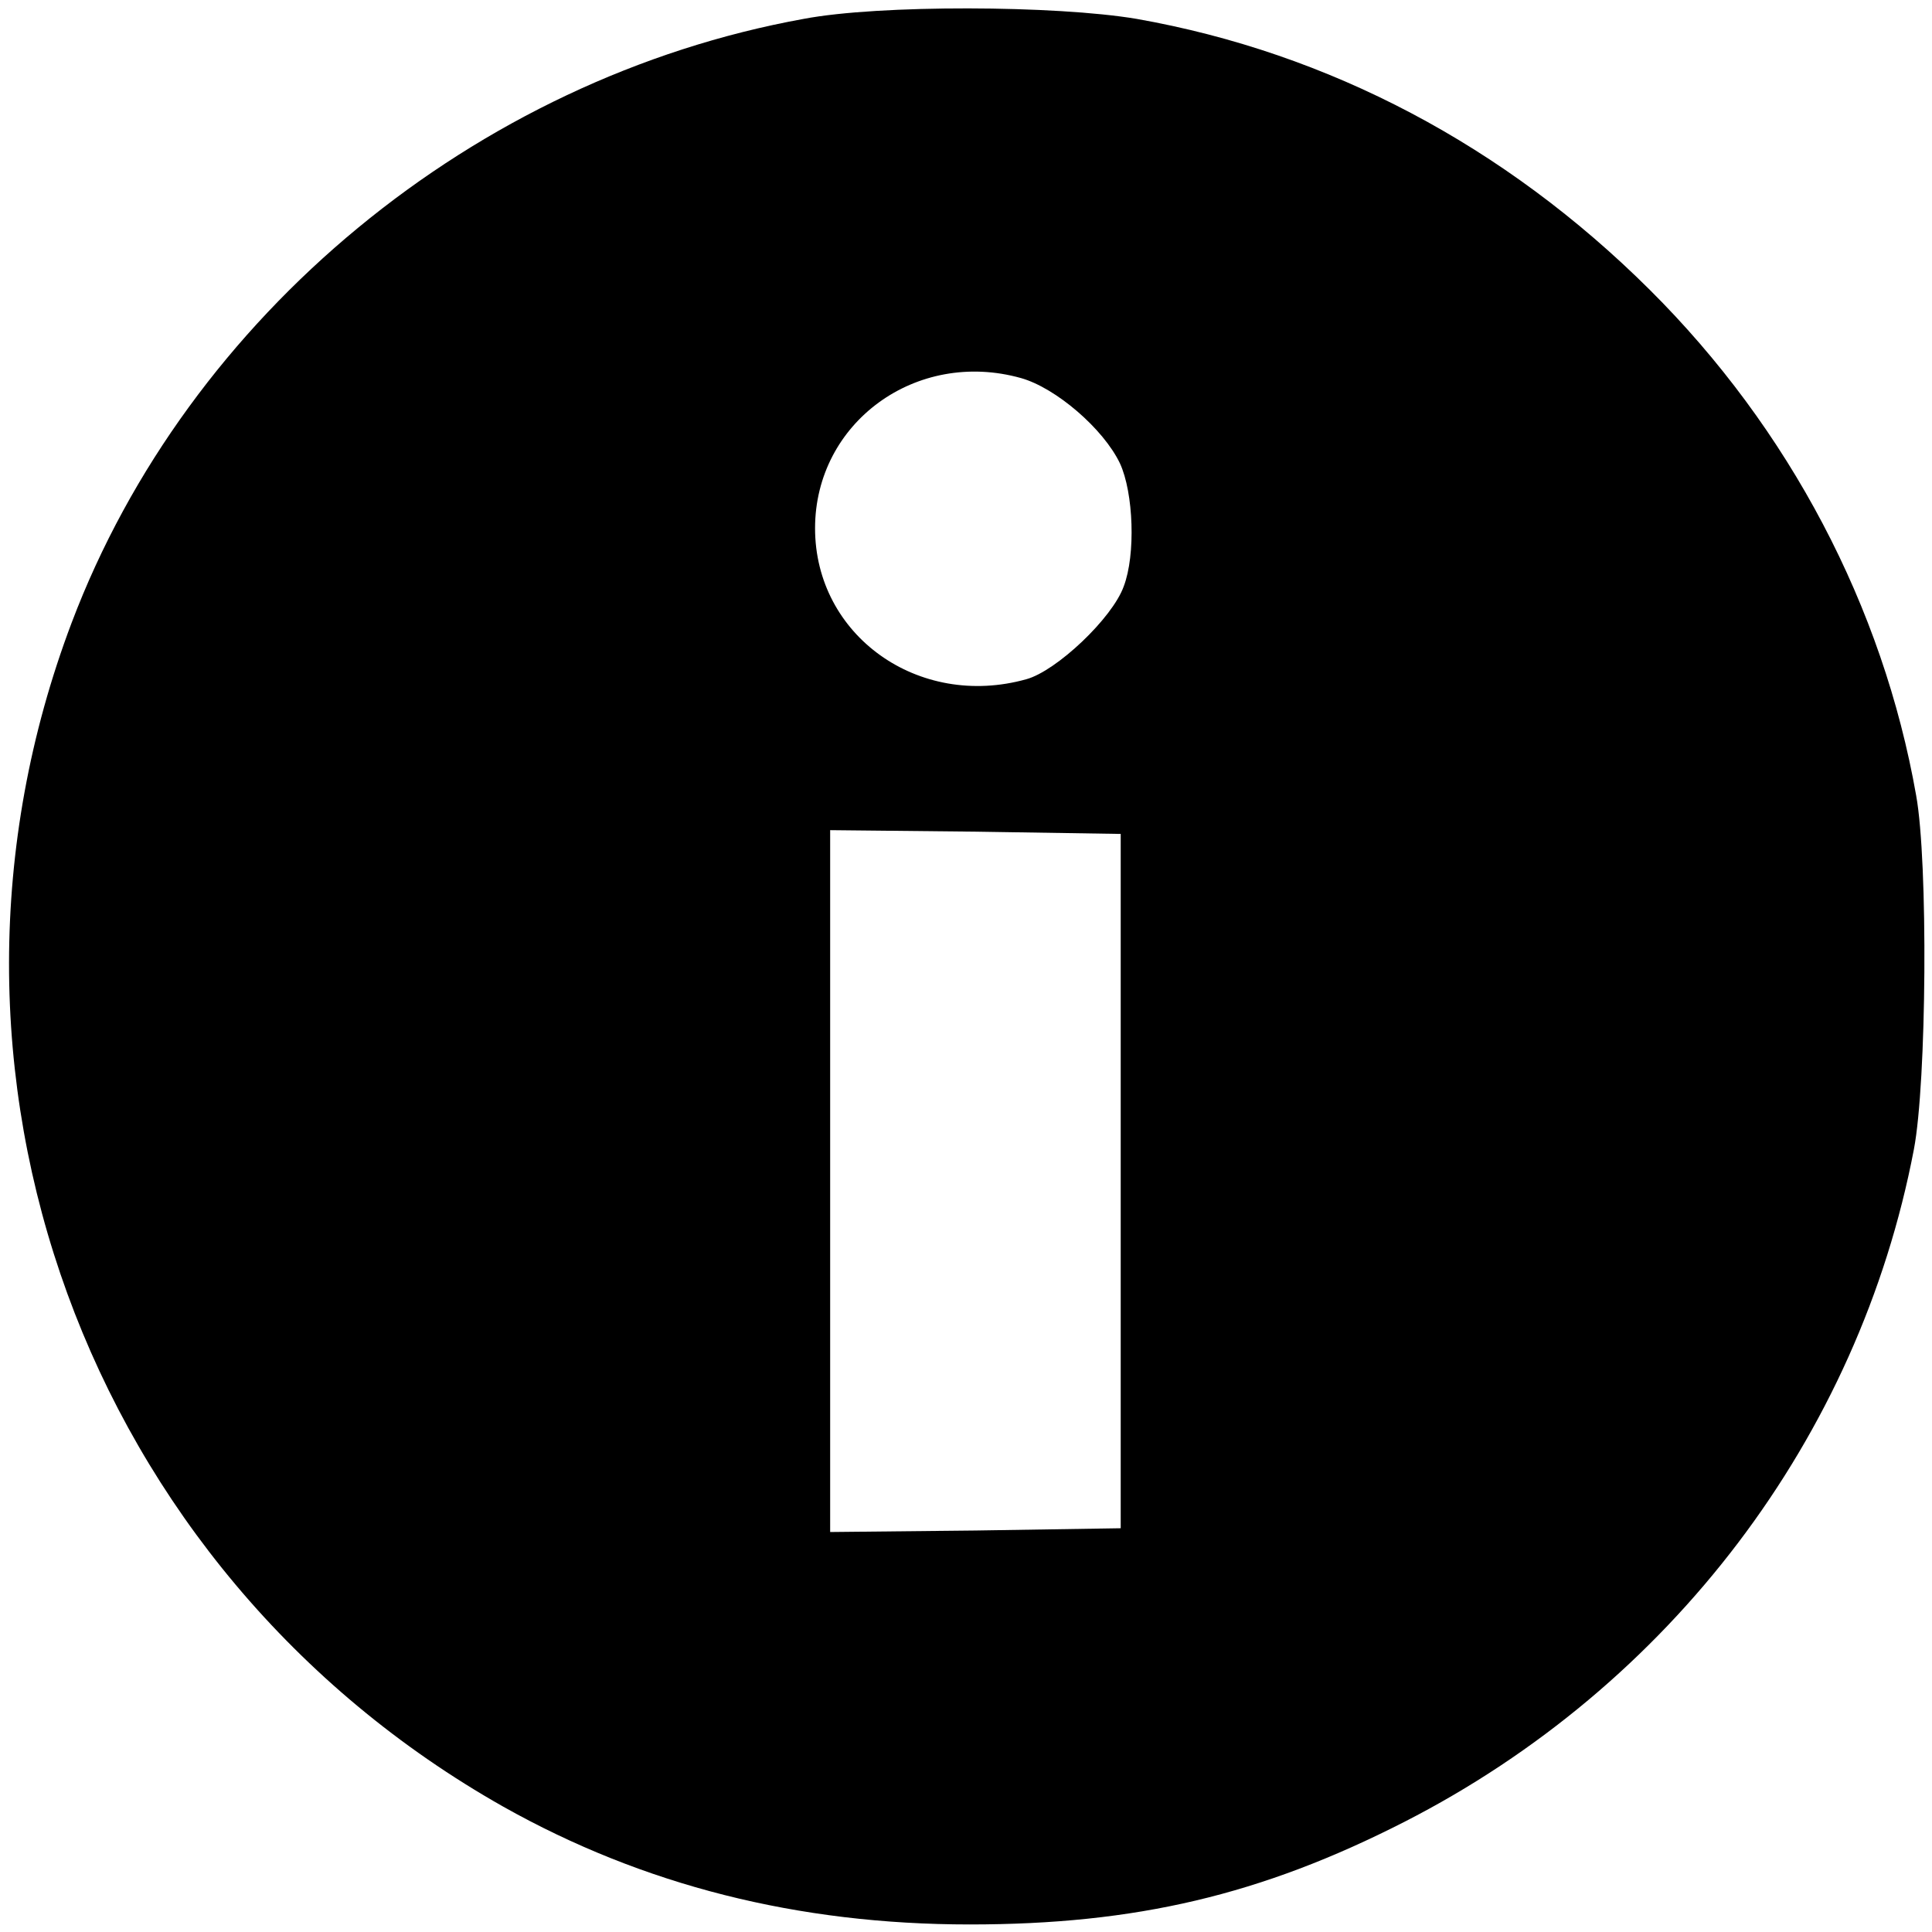 <?xml version="1.0" standalone="no"?>
<!DOCTYPE svg PUBLIC "-//W3C//DTD SVG 20010904//EN" "http://www.w3.org/TR/2001/REC-SVG-20010904/DTD/svg10.dtd">
<svg version="1.0" xmlns="http://www.w3.org/2000/svg" viewBox="0 0 256 256" preserveAspectRatio="xMidYMid meet">
  <g transform="translate(0,256) scale(0.1,-0.1)" fill="#000000" stroke="none">
    <path d="M1065 2535 c-436 -79 -816 -393 -970 -800 -224 -592 18 -1256 572
    -1569 185 -104 390 -156 618 -156 220 0 386 39 576 136 352 180 602 509 675
    891 17 89 19 381 3 469 -44 250 -168 486 -353 670 -192 191 -425 314 -680 359
    -107 18 -341 19 -441 0z m288 -476 c46 -13 109 -67 131 -113 18 -39 21 -121 5
    -163 -15 -42 -89 -112 -129 -123 -143 -40 -280 58 -280 200 0 140 134 238 273
    199z m132 -1064 l0 -460 -192 -3 -193 -2 0 465 0 465 193 -2 192 -3 0 -460z"/>
  </g>
</svg>

